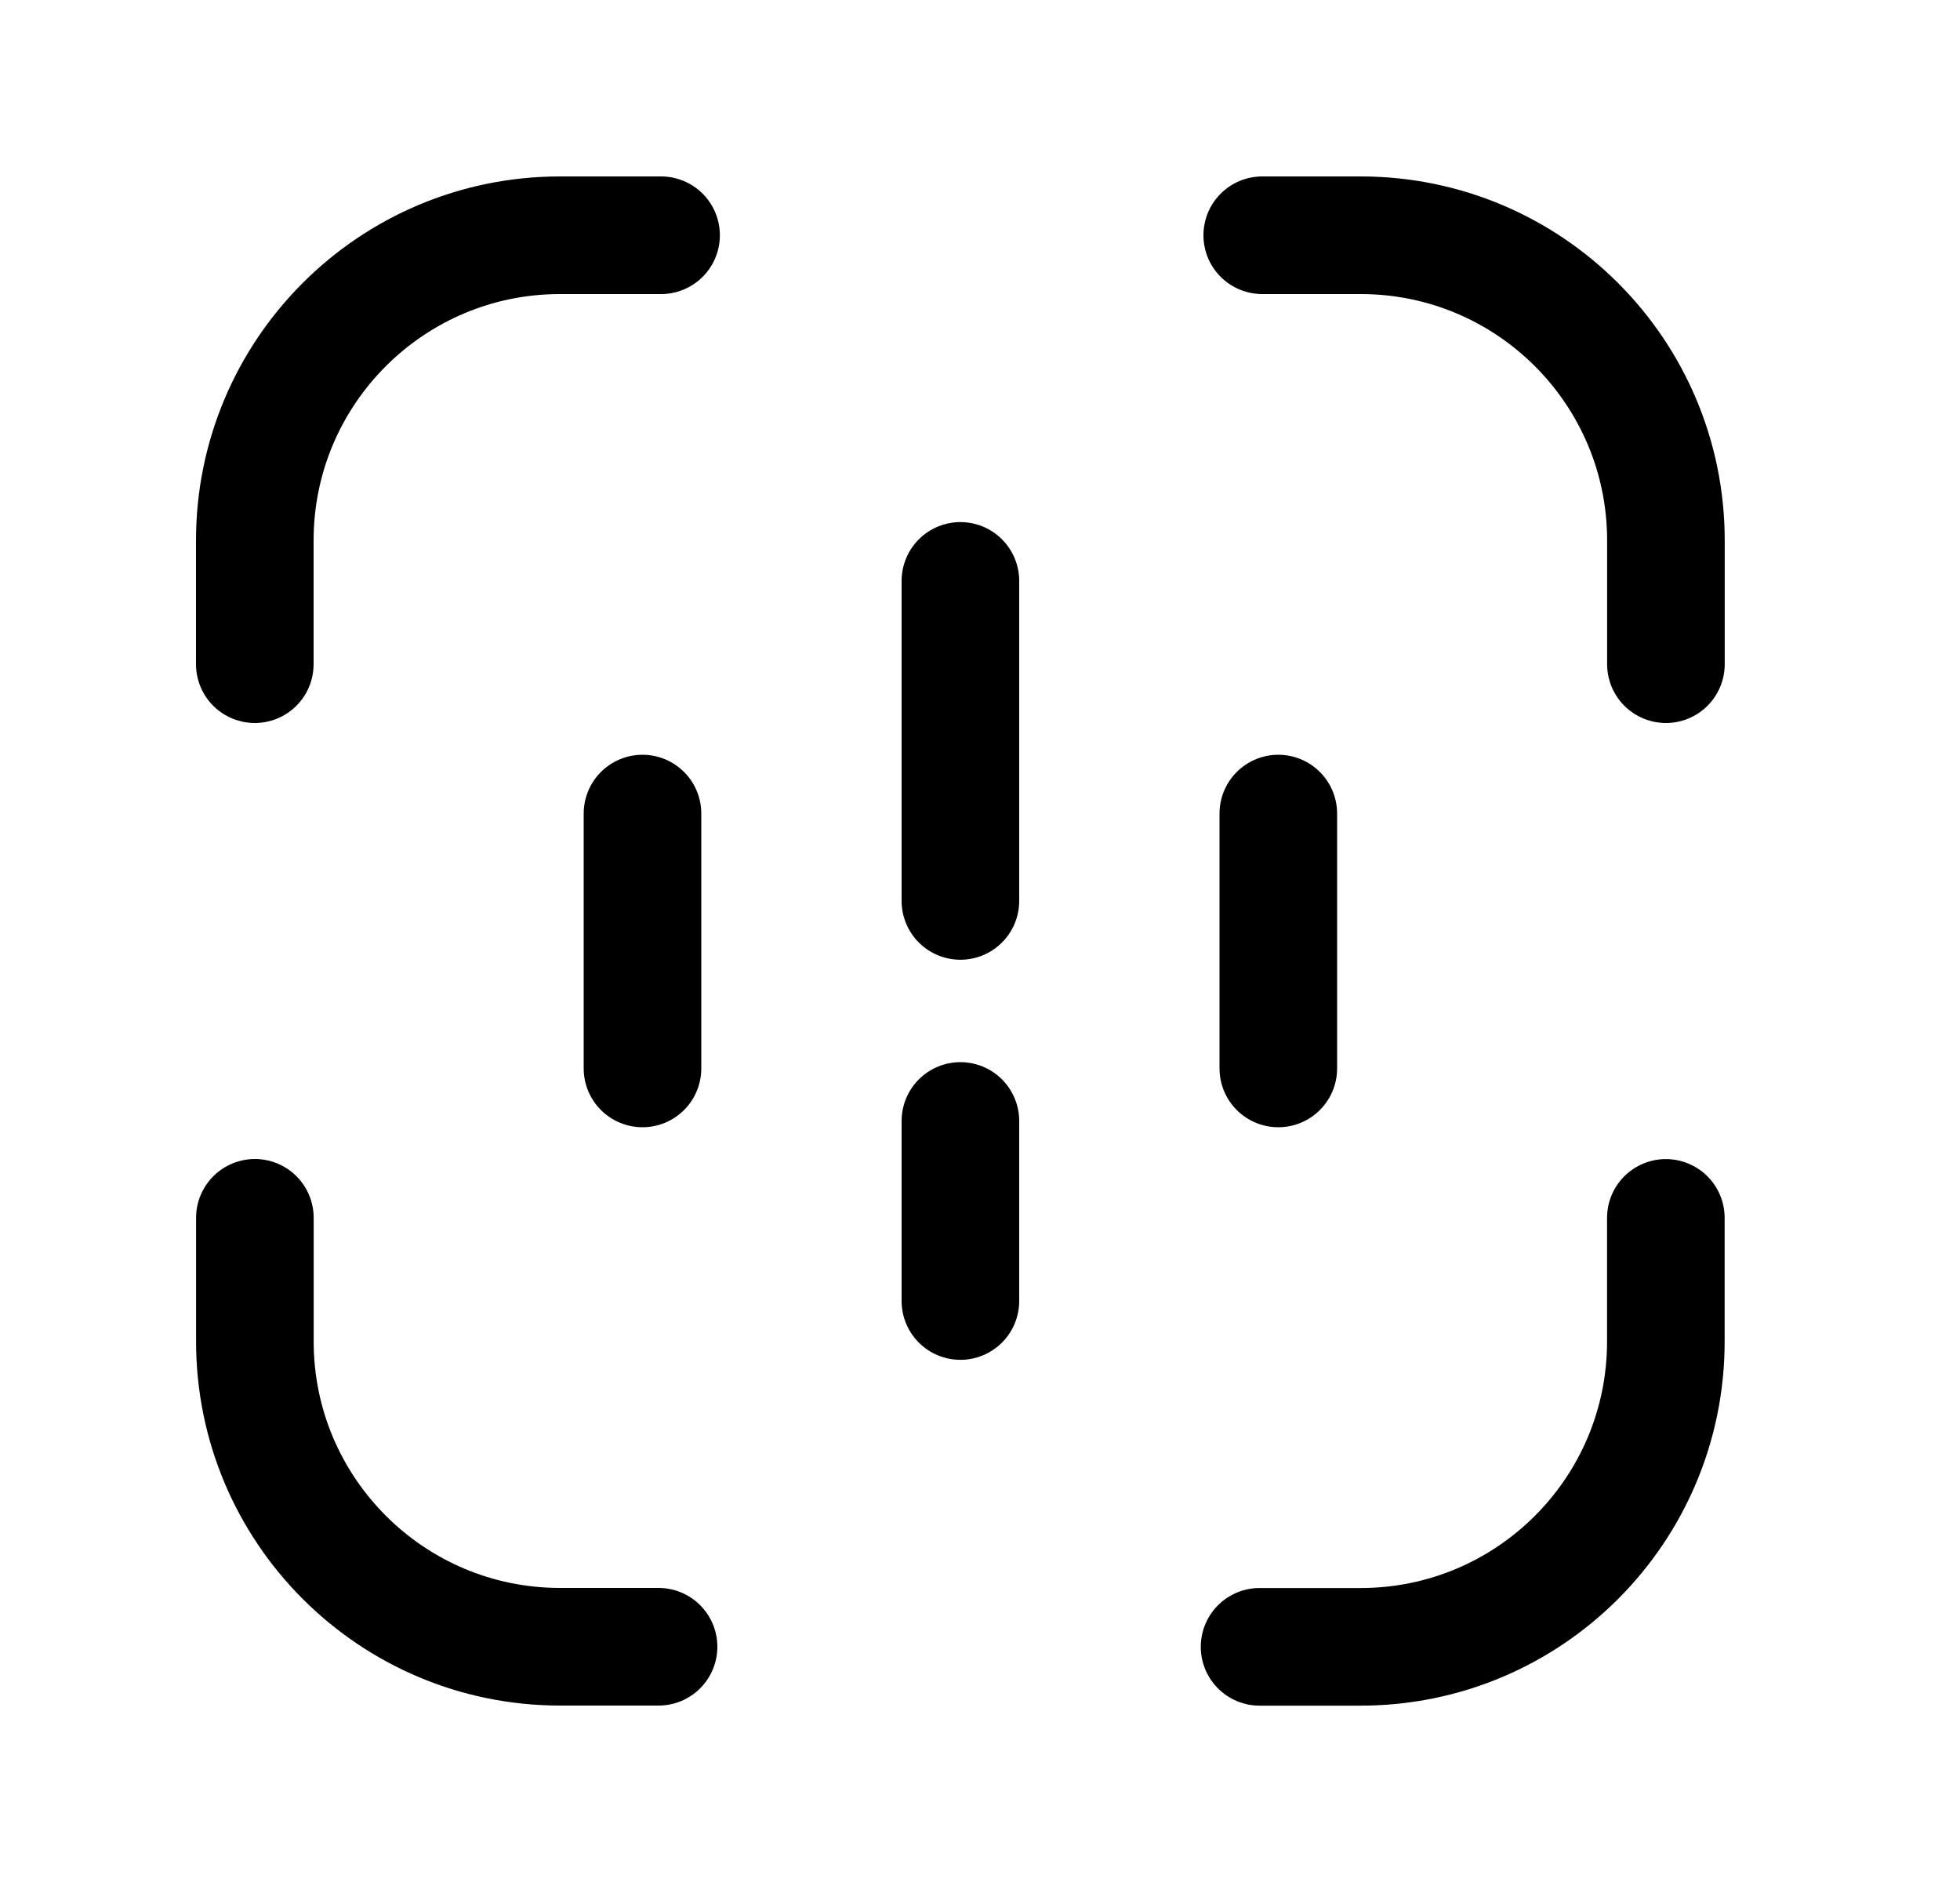 <svg width="25" height="24" viewBox="0 0 25 24" fill="none" xmlns="http://www.w3.org/2000/svg">
<path d="M3.251 15.53V17.107C3.251 19.257 4.994 21 7.144 21H8.4" stroke="black" stroke-width="1.5" stroke-linecap="round" stroke-linejoin="round"/>
<path d="M8.195 10.375V13.625" stroke="black" stroke-width="1.5" stroke-linecap="round" stroke-linejoin="round"/>
<path d="M16.305 10.375V13.625" stroke="black" stroke-width="1.5" stroke-linecap="round" stroke-linejoin="round"/>
<path d="M12.25 7.408V11.489" stroke="black" stroke-width="1.5" stroke-linecap="round" stroke-linejoin="round"/>
<path d="M12.25 14.295V16.591" stroke="black" stroke-width="1.5" stroke-linecap="round" stroke-linejoin="round"/>
<path d="M3.25 8.47V6.893C3.25 4.743 4.993 3 7.143 3H8.432" stroke="black" stroke-width="1.5" stroke-linecap="round" stroke-linejoin="round"/>
<path d="M21.248 15.531V17.108C21.248 19.258 19.506 21.001 17.355 21.001H16.066" stroke="black" stroke-width="1.5" stroke-linecap="round" stroke-linejoin="round"/>
<path d="M21.249 8.47V6.893C21.249 4.743 19.506 3 17.356 3H16.1" stroke="black" stroke-width="1.5" stroke-linecap="round" stroke-linejoin="round"/>
</svg>
